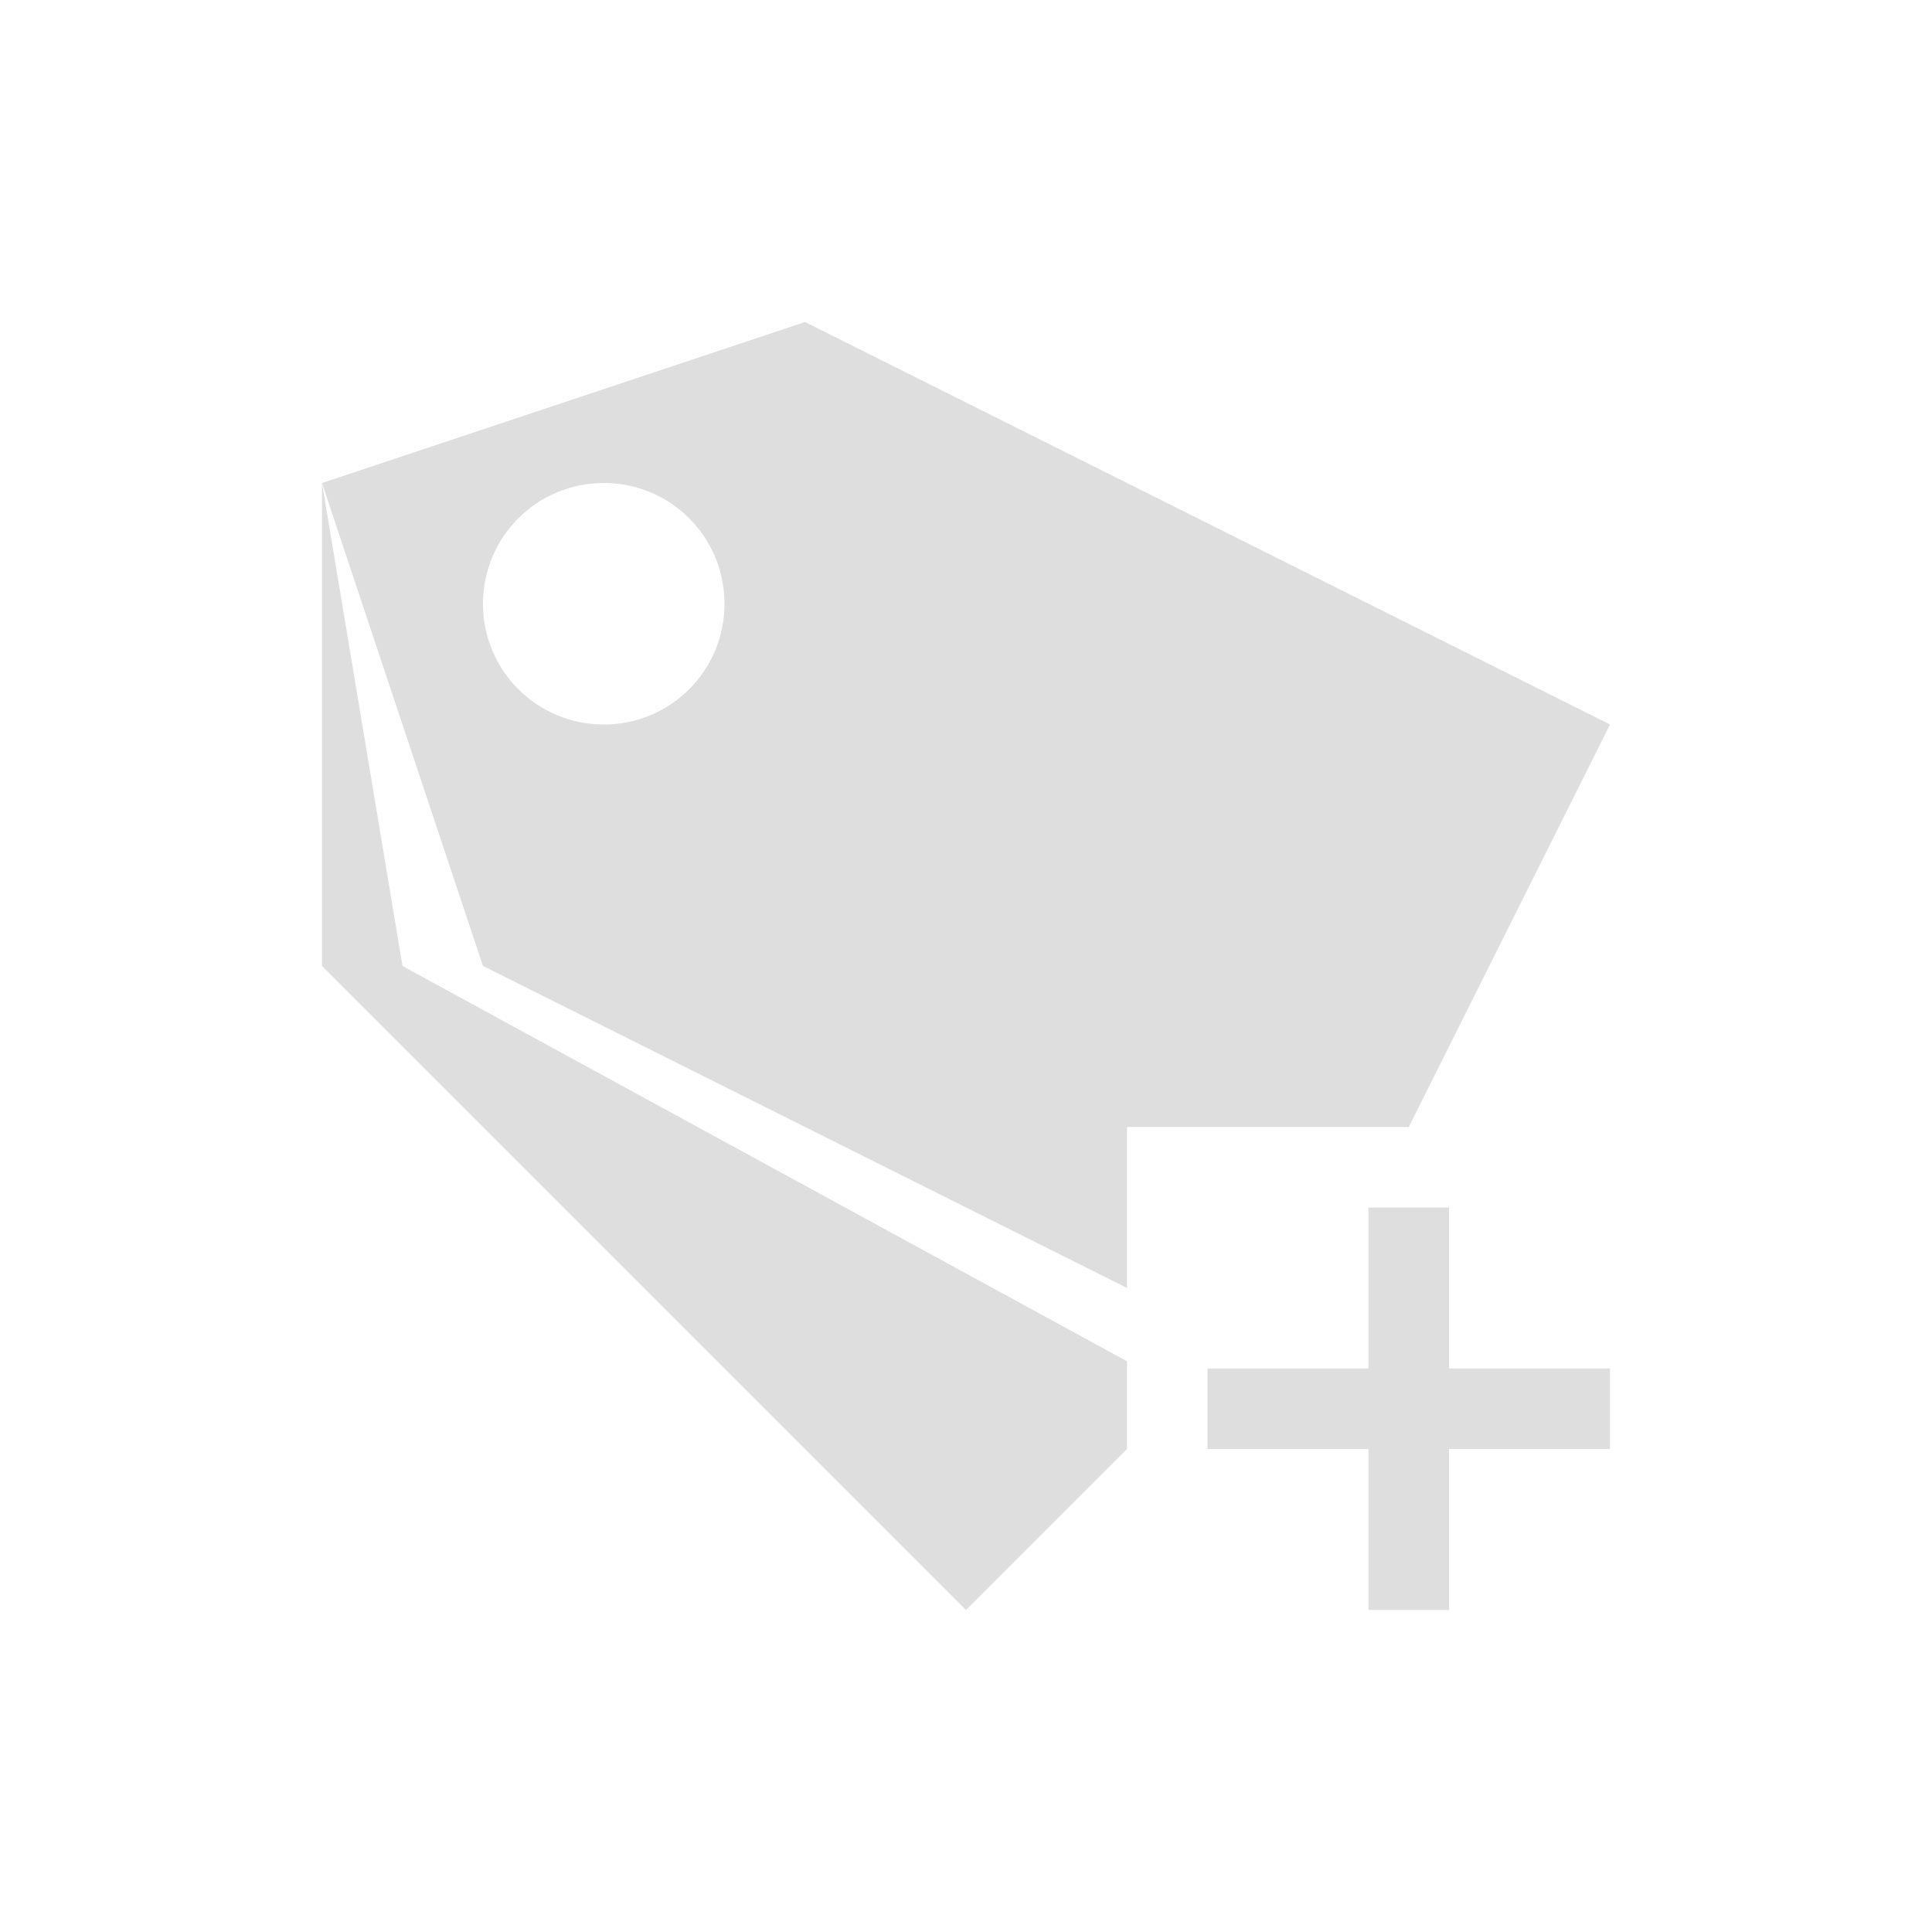 <?xml version="1.0" encoding="UTF-8"?>
<svg viewBox="0 0 24 24" xmlns="http://www.w3.org/2000/svg">
 <defs id="defs3051">
  <style id="current-color-scheme" type="text/css">.ColorScheme-Text {
        color:#dedede;
      }
      .ColorScheme-Highlight {
        color:#3daee9;
      }</style>
 </defs>
 <g transform="translate(1,1)">
  <path class="ColorScheme-Text" d="m9 3-6 2 2 6 8 4v-2h3.5l2.5-5-10-5zm-6 2v6l8 8 2-2v-1.09l-9-4.91-1-6zm3.5 0c0.831 0 1.5 0.669 1.5 1.5s-0.669 1.5-1.5 1.5-1.5-0.669-1.5-1.5 0.669-1.5 1.5-1.5zm9.5 9v2h-2v1h2v2h1v-2h2v-1h-2v-2h-1z" fill="currentColor"/>
 </g>
</svg>
